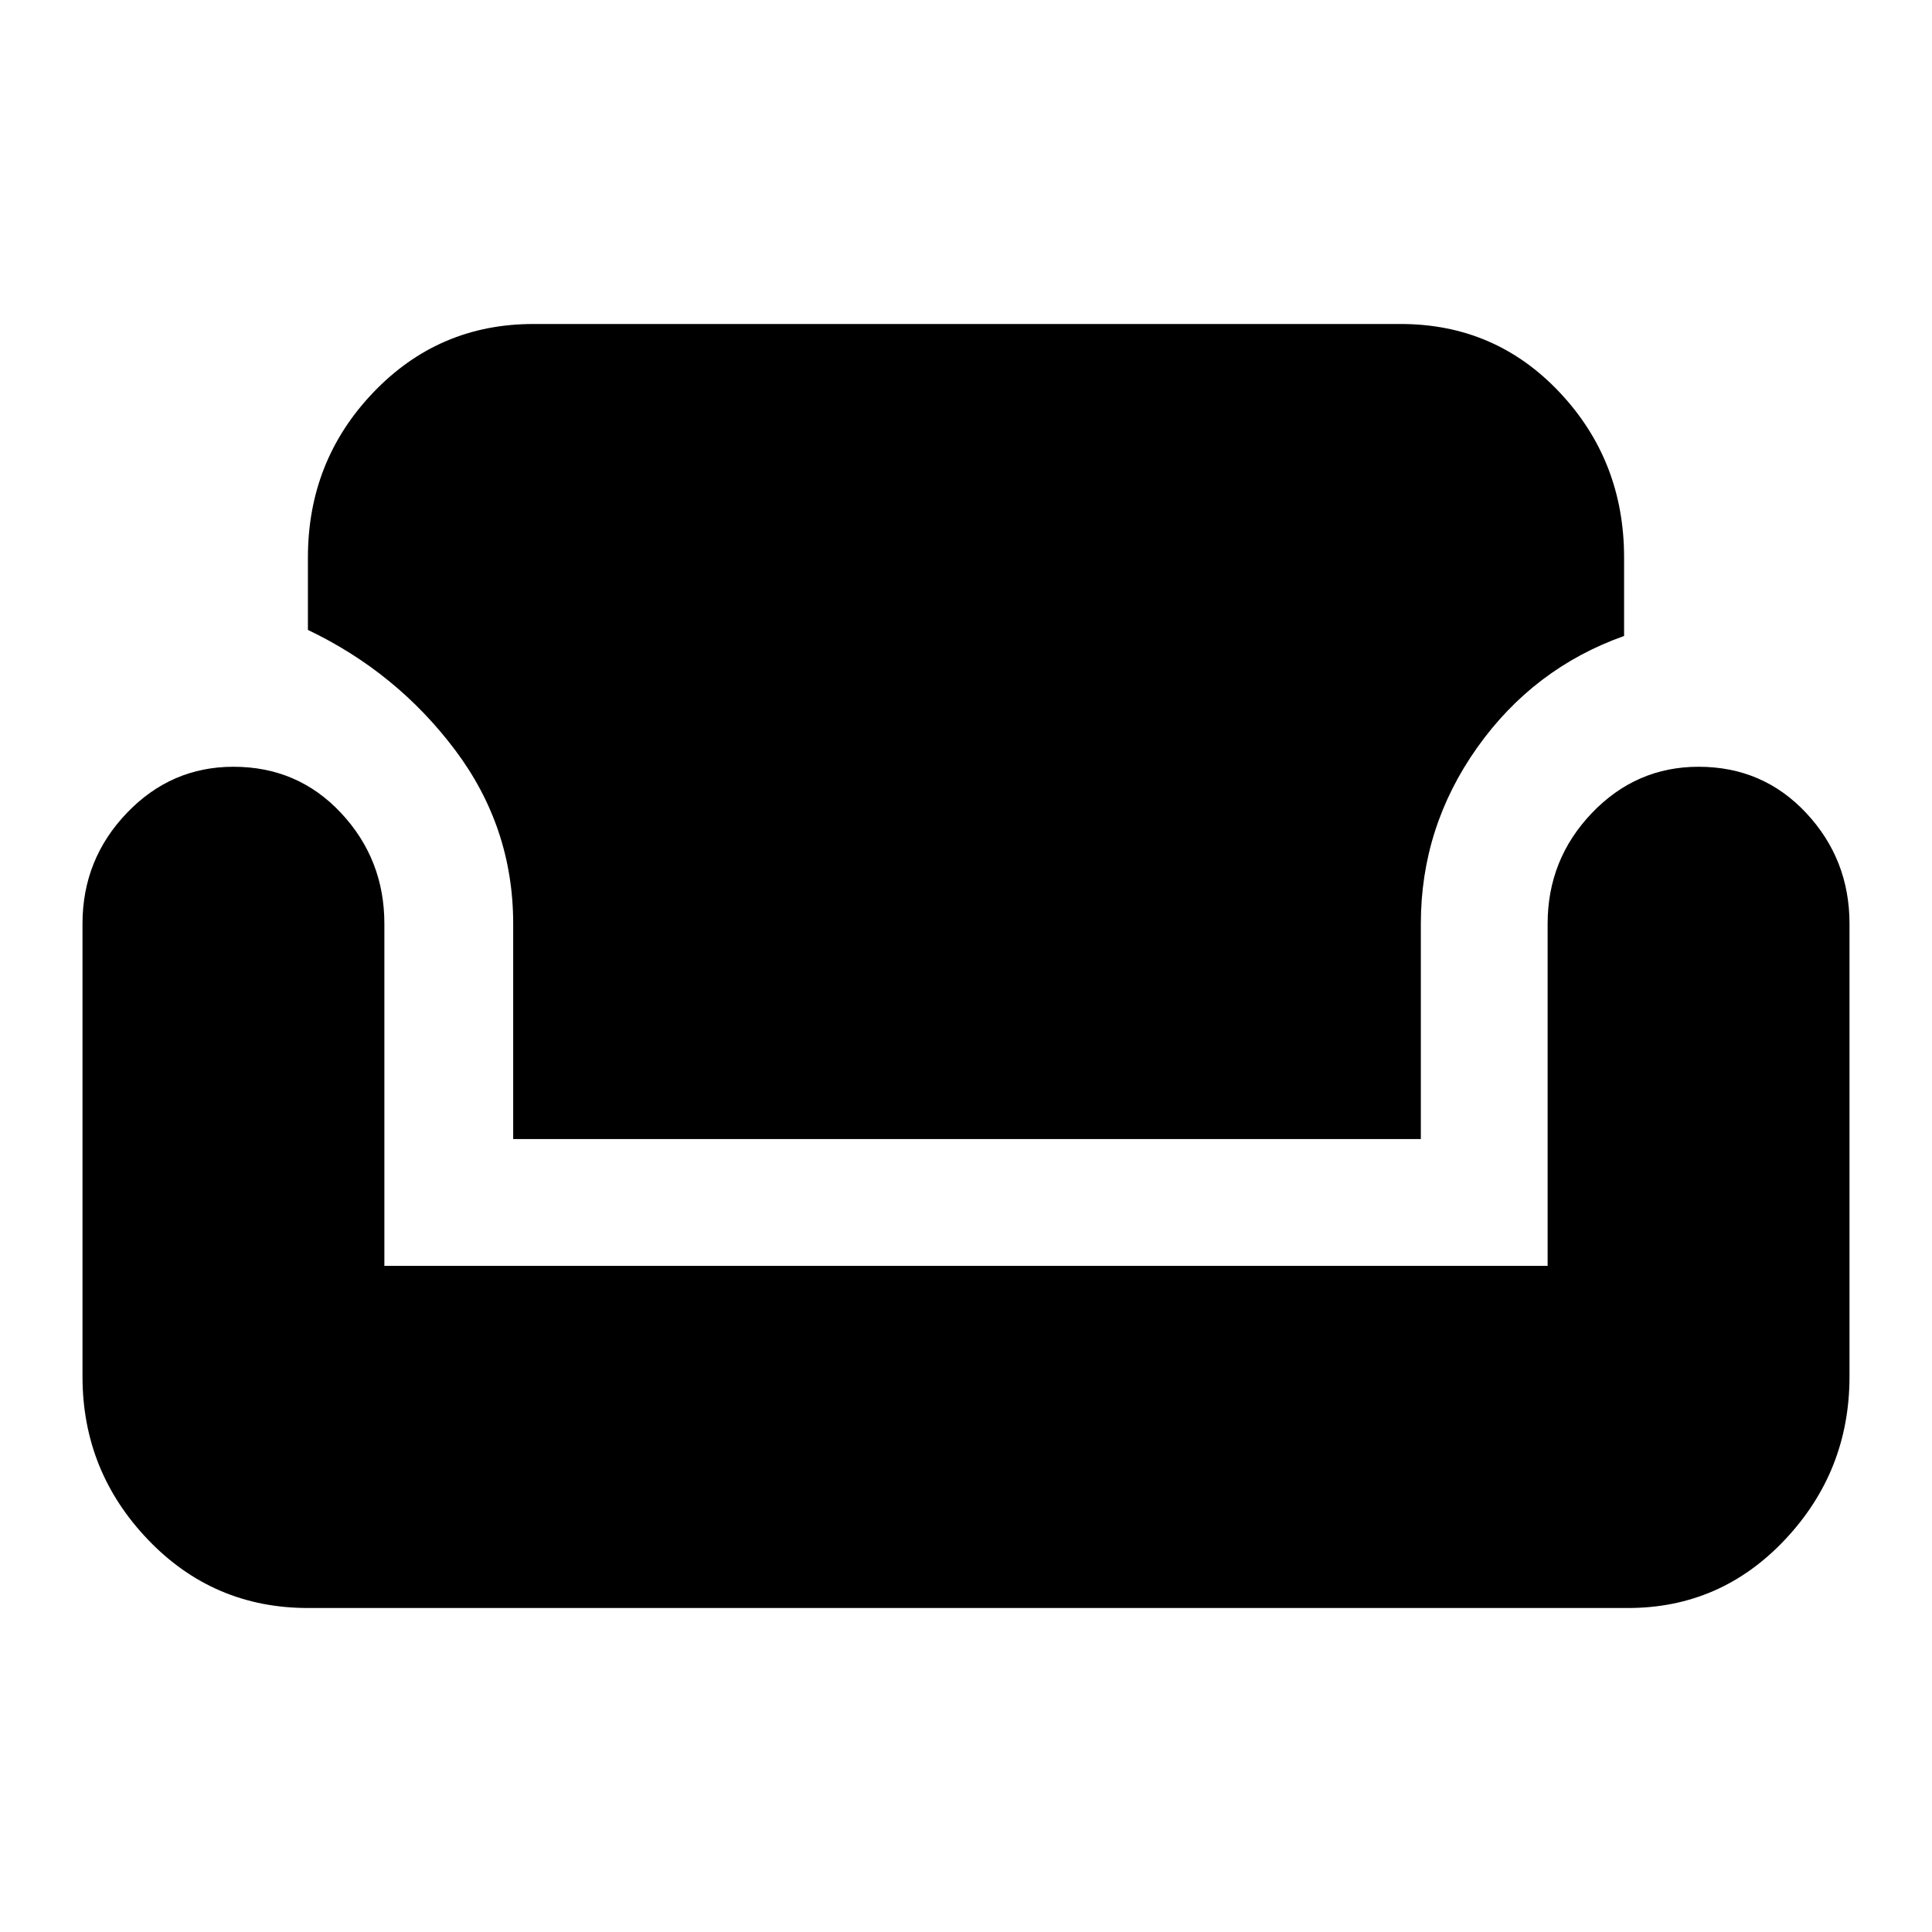 <svg xmlns="http://www.w3.org/2000/svg" height="40" width="40"><path d="M6.375 33.292Q4.417 33.292 3.062 31.875Q1.708 30.458 1.708 28.5V19.125Q1.708 17.792 2.625 16.833Q3.542 15.875 4.833 15.875Q6.167 15.875 7.062 16.833Q7.958 17.792 7.958 19.125V26.208H32.042V19.125Q32.042 17.792 32.958 16.833Q33.875 15.875 35.167 15.875Q36.5 15.875 37.396 16.833Q38.292 17.792 38.292 19.125V28.5Q38.292 30.458 36.958 31.875Q35.625 33.292 33.708 33.292ZM10.625 23.583V19.125Q10.625 17.125 9.417 15.521Q8.208 13.917 6.375 13.042V11.542Q6.375 9.542 7.729 8.125Q9.083 6.708 11.042 6.708H29Q30.958 6.708 32.292 8.125Q33.625 9.542 33.625 11.542V13.167Q31.75 13.833 30.583 15.479Q29.417 17.125 29.417 19.125V23.583Z"/></svg>
